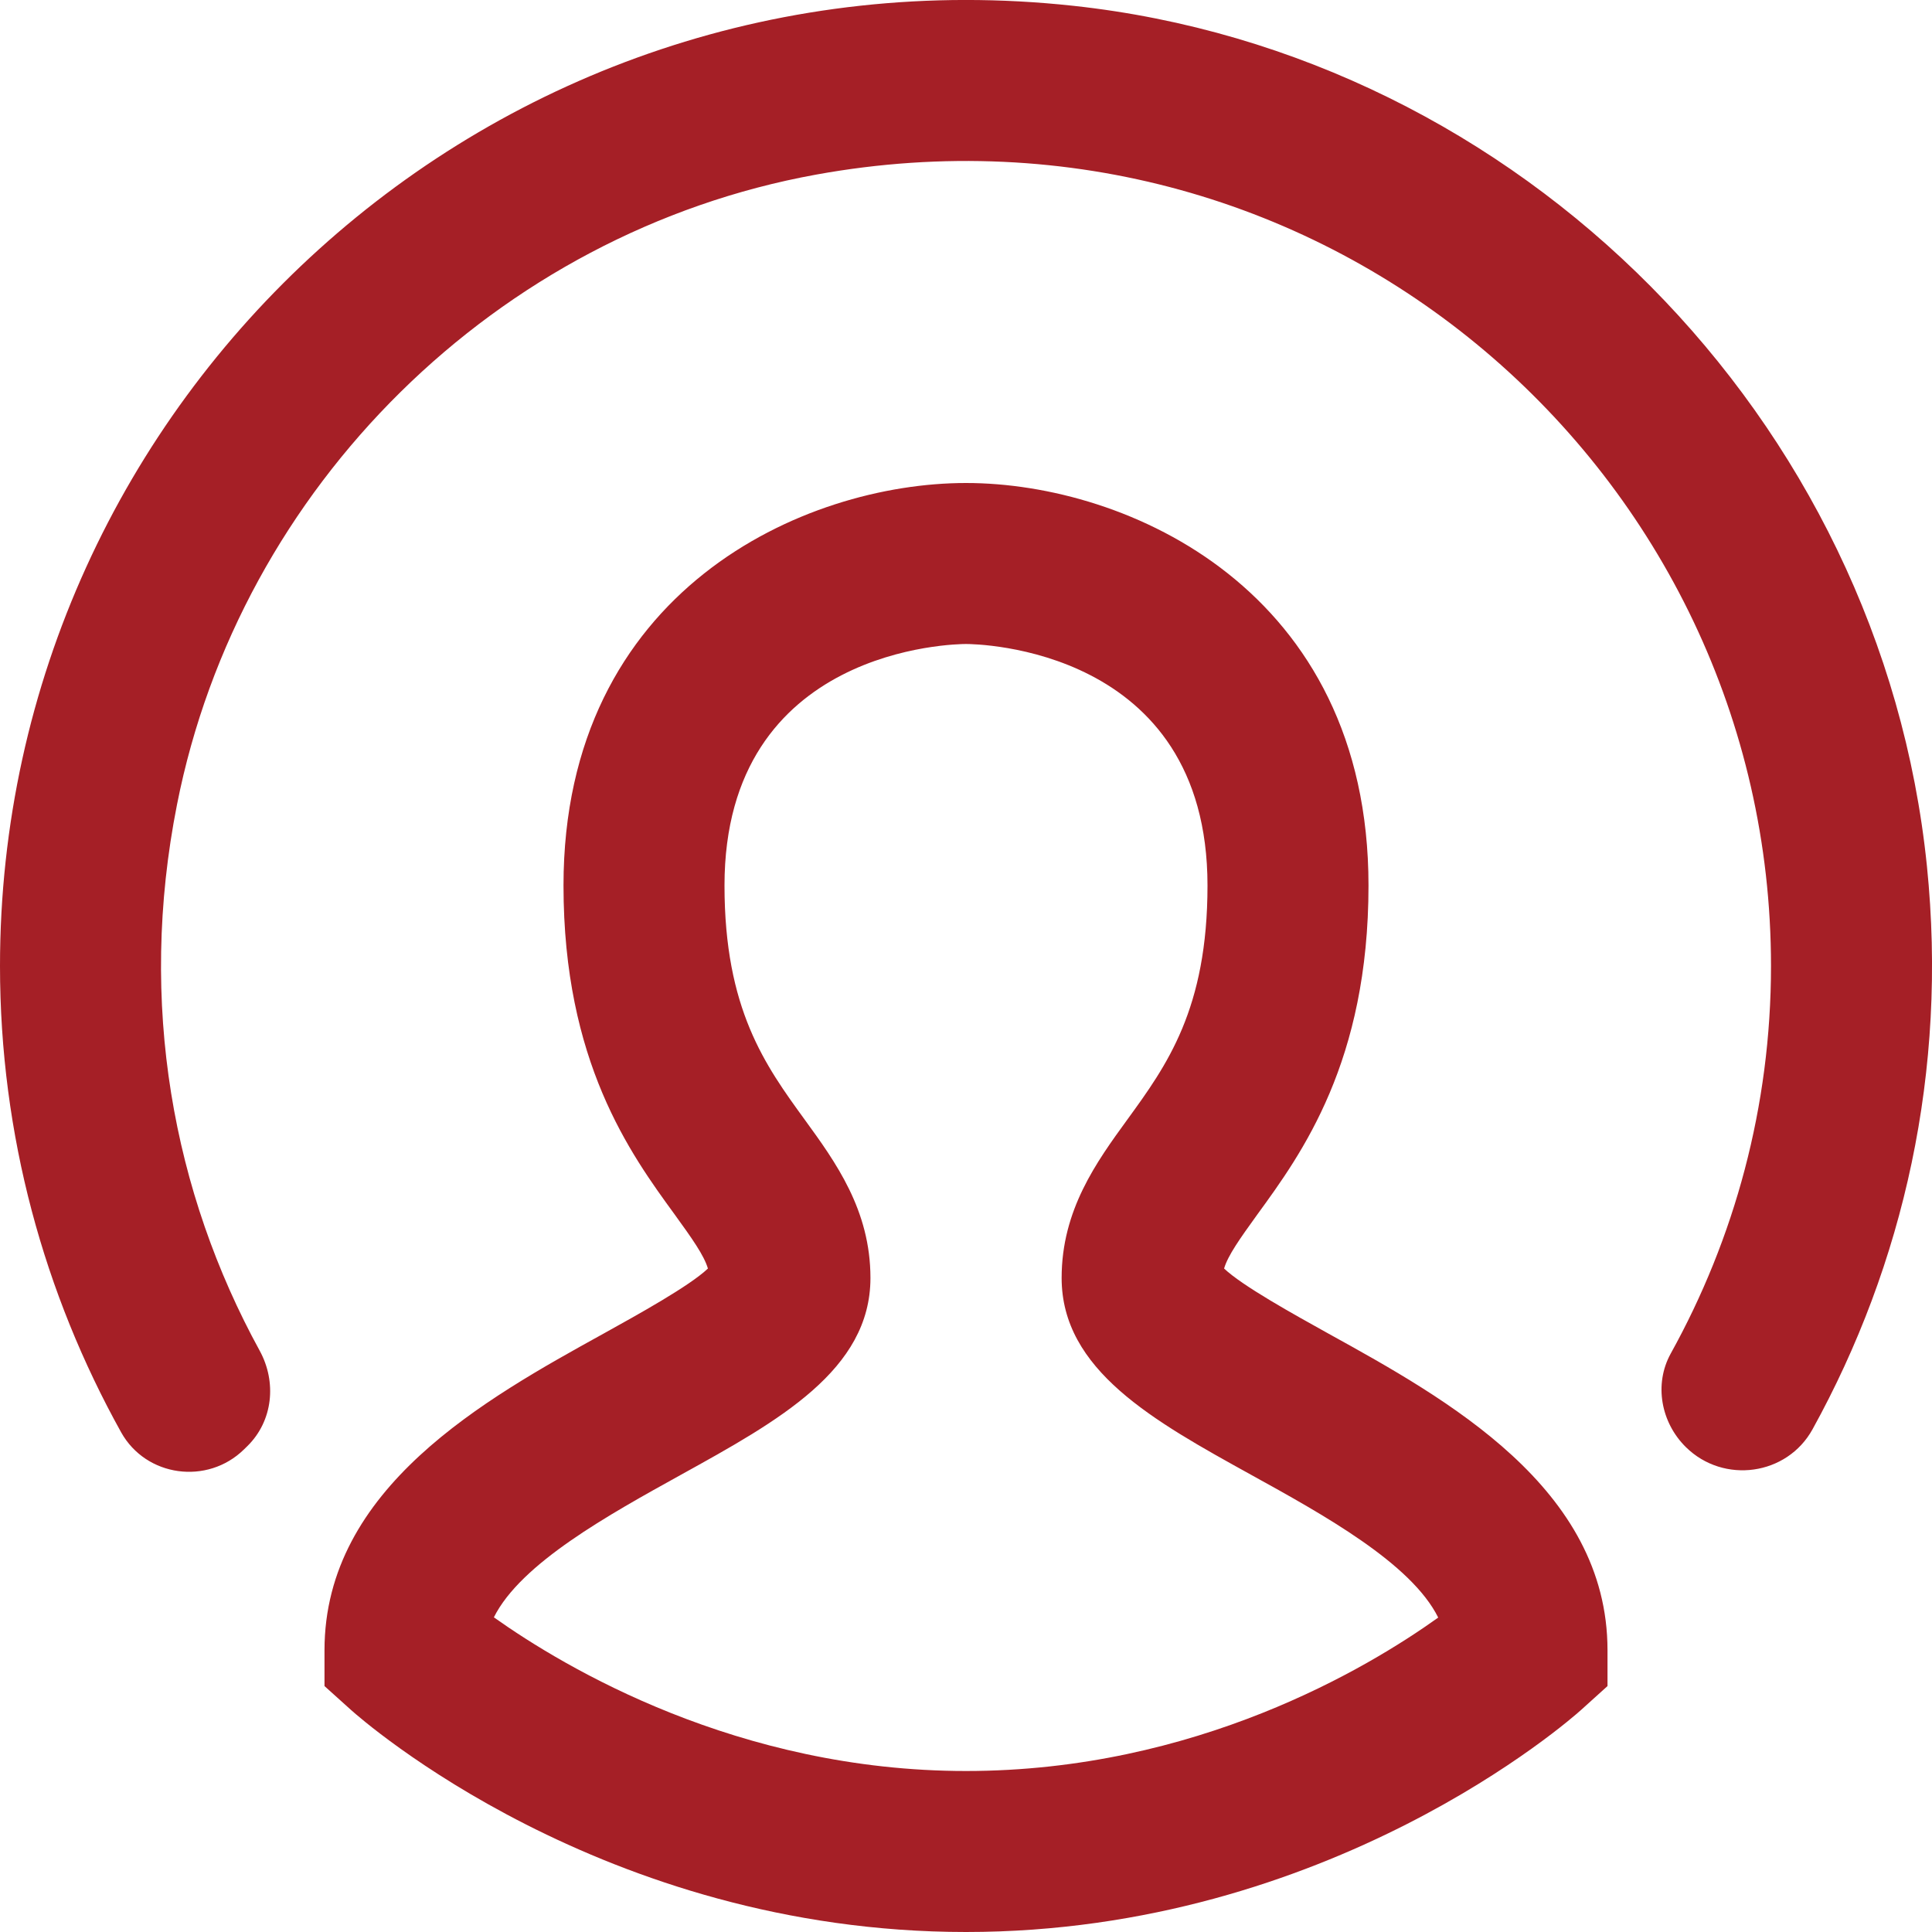 <?xml version="1.0" encoding="UTF-8"?>
<svg width="24px" height="24px" viewBox="0 0 24 24" version="1.1" xmlns="http://www.w3.org/2000/svg" xmlns:xlink="http://www.w3.org/1999/xlink">
    <!-- Generator: sketchtool 52.5 (67469) - http://www.bohemiancoding.com/sketch -->
    <title>5F7346D2-490B-45DE-81E0-F6B25E000327</title>
    <desc>Created with sketchtool.</desc>
    <g id="Page-1" stroke="none" stroke-width="1" fill="none" fill-rule="evenodd">
        <g id="Dataset-Page-/-Issues-Tab" transform="translate(-1345, -42)" fill="#A51F26">
            <g id="User-Menu" transform="translate(1325, 25)">
                <g id="Icons/icn-menu-Copy-7" transform="translate(20, 17)">
                    <path d="M6.135,20.091 C7.016,20.717 9.168,22 12,22 C14.855,22 16.991,20.72 17.866,20.094 C17.531,19.42 16.443,18.818 15.537,18.318 C14.329,17.65 13.188,17.019 13.188,15.875 C13.188,15.031 13.621,14.435 14.004,13.908 C14.493,13.235 15,12.537 15,11 C15,8.034 12.122,8 12,8 C11.878,8 9,8.034 9,11 C9,12.537 9.507,13.235 9.996,13.908 C10.379,14.435 10.813,15.031 10.813,15.875 C10.813,17.019 9.671,17.65 8.463,18.318 C7.56,18.818 6.471,19.419 6.135,20.091 Z M12,24 C7.482,24 4.489,21.357 4.363,21.244 L4.031,20.945 L4.031,20.5 C4.031,18.483 6.033,17.376 7.495,16.568 C7.931,16.326 8.566,15.975 8.794,15.758 C8.745,15.594 8.6,15.389 8.379,15.084 C7.829,14.329 7,13.188 7,11 C7,7.332 9.99,6 12,6 C14.01,6 17,7.332 17,11 C17,13.188 16.171,14.329 15.621,15.084 C15.401,15.389 15.255,15.594 15.206,15.758 C15.435,15.975 16.07,16.326 16.505,16.568 C17.967,17.376 19.969,18.483 19.969,20.5 L19.969,20.945 L19.638,21.244 C19.512,21.357 16.519,24 12,24 Z M3.225,16.777 C3.44,17.169 3.391,17.651 3.073,17.964 L3.03,18.006 C2.576,18.45 1.815,18.348 1.505,17.793 C0.55,16.075 -0,14.102 -0,12 C-0,4.944 6.121,-0.709 13.332,0.072 C18.886,0.673 23.37,5.201 23.937,10.759 C24.197,13.309 23.644,15.711 22.516,17.755 C22.199,18.33 21.412,18.438 20.944,17.978 C20.633,17.673 20.544,17.196 20.754,16.815 C21.546,15.386 22,13.746 22,12 C22,5.876 16.467,1.02 10.138,2.169 C6.177,2.888 2.979,6.044 2.199,9.994 C1.709,12.469 2.152,14.819 3.225,16.777 Z" id="Combined-Shape"></path>
                </g>
            </g>
        </g>
    </g>
</svg>